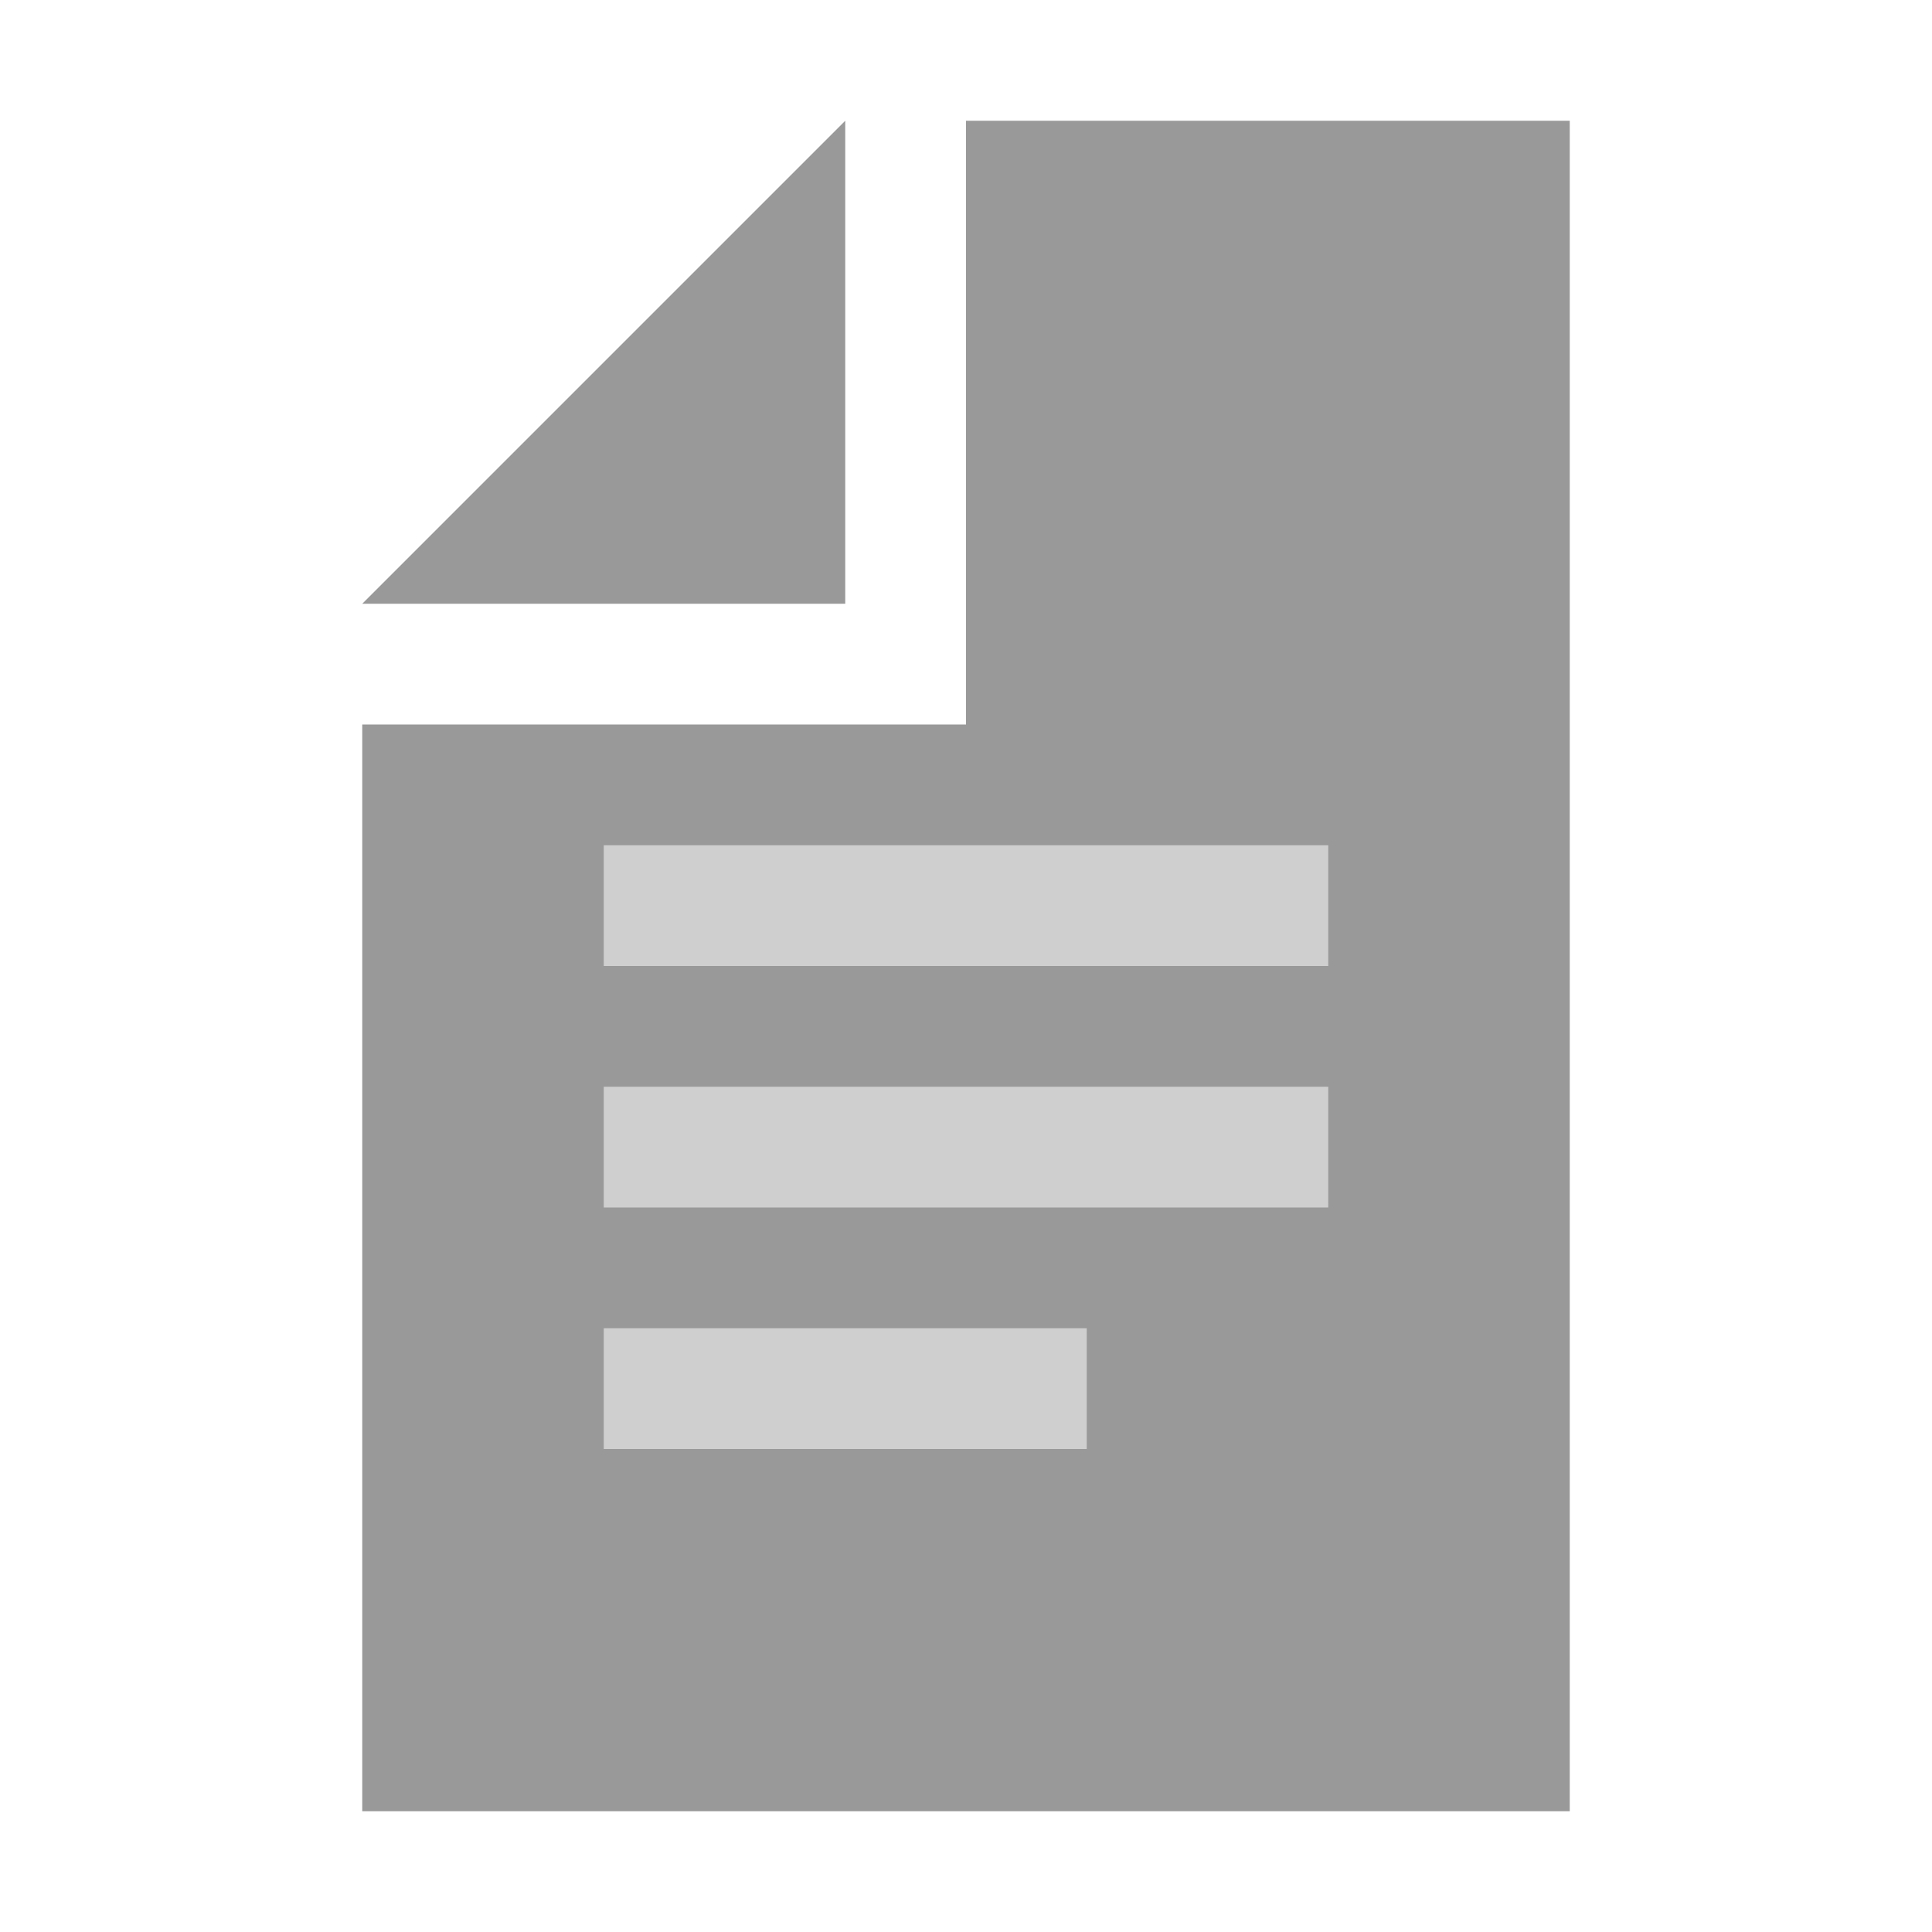 <svg id="Layer_1" data-name="Layer 1" xmlns="http://www.w3.org/2000/svg" viewBox="0 0 16 16"><defs><style>.cls-1{fill:gray;fill-opacity:0.8;}.cls-1,.cls-2{fill-rule:evenodd;}.cls-2{fill:#e6e6e6;fill-opacity:0.7;}</style></defs><title>File_text_dark</title><polygon class="cls-1" points="7 1 3 5 7 5 7 1"/><polygon class="cls-1" points="8 1 8 6 3 6 3 15 13 15 13 1 8 1"/><path class="cls-2" d="M5,12H9V11H5Zm0-2h6V9H5ZM5,8h6V7H5Z"/></svg>